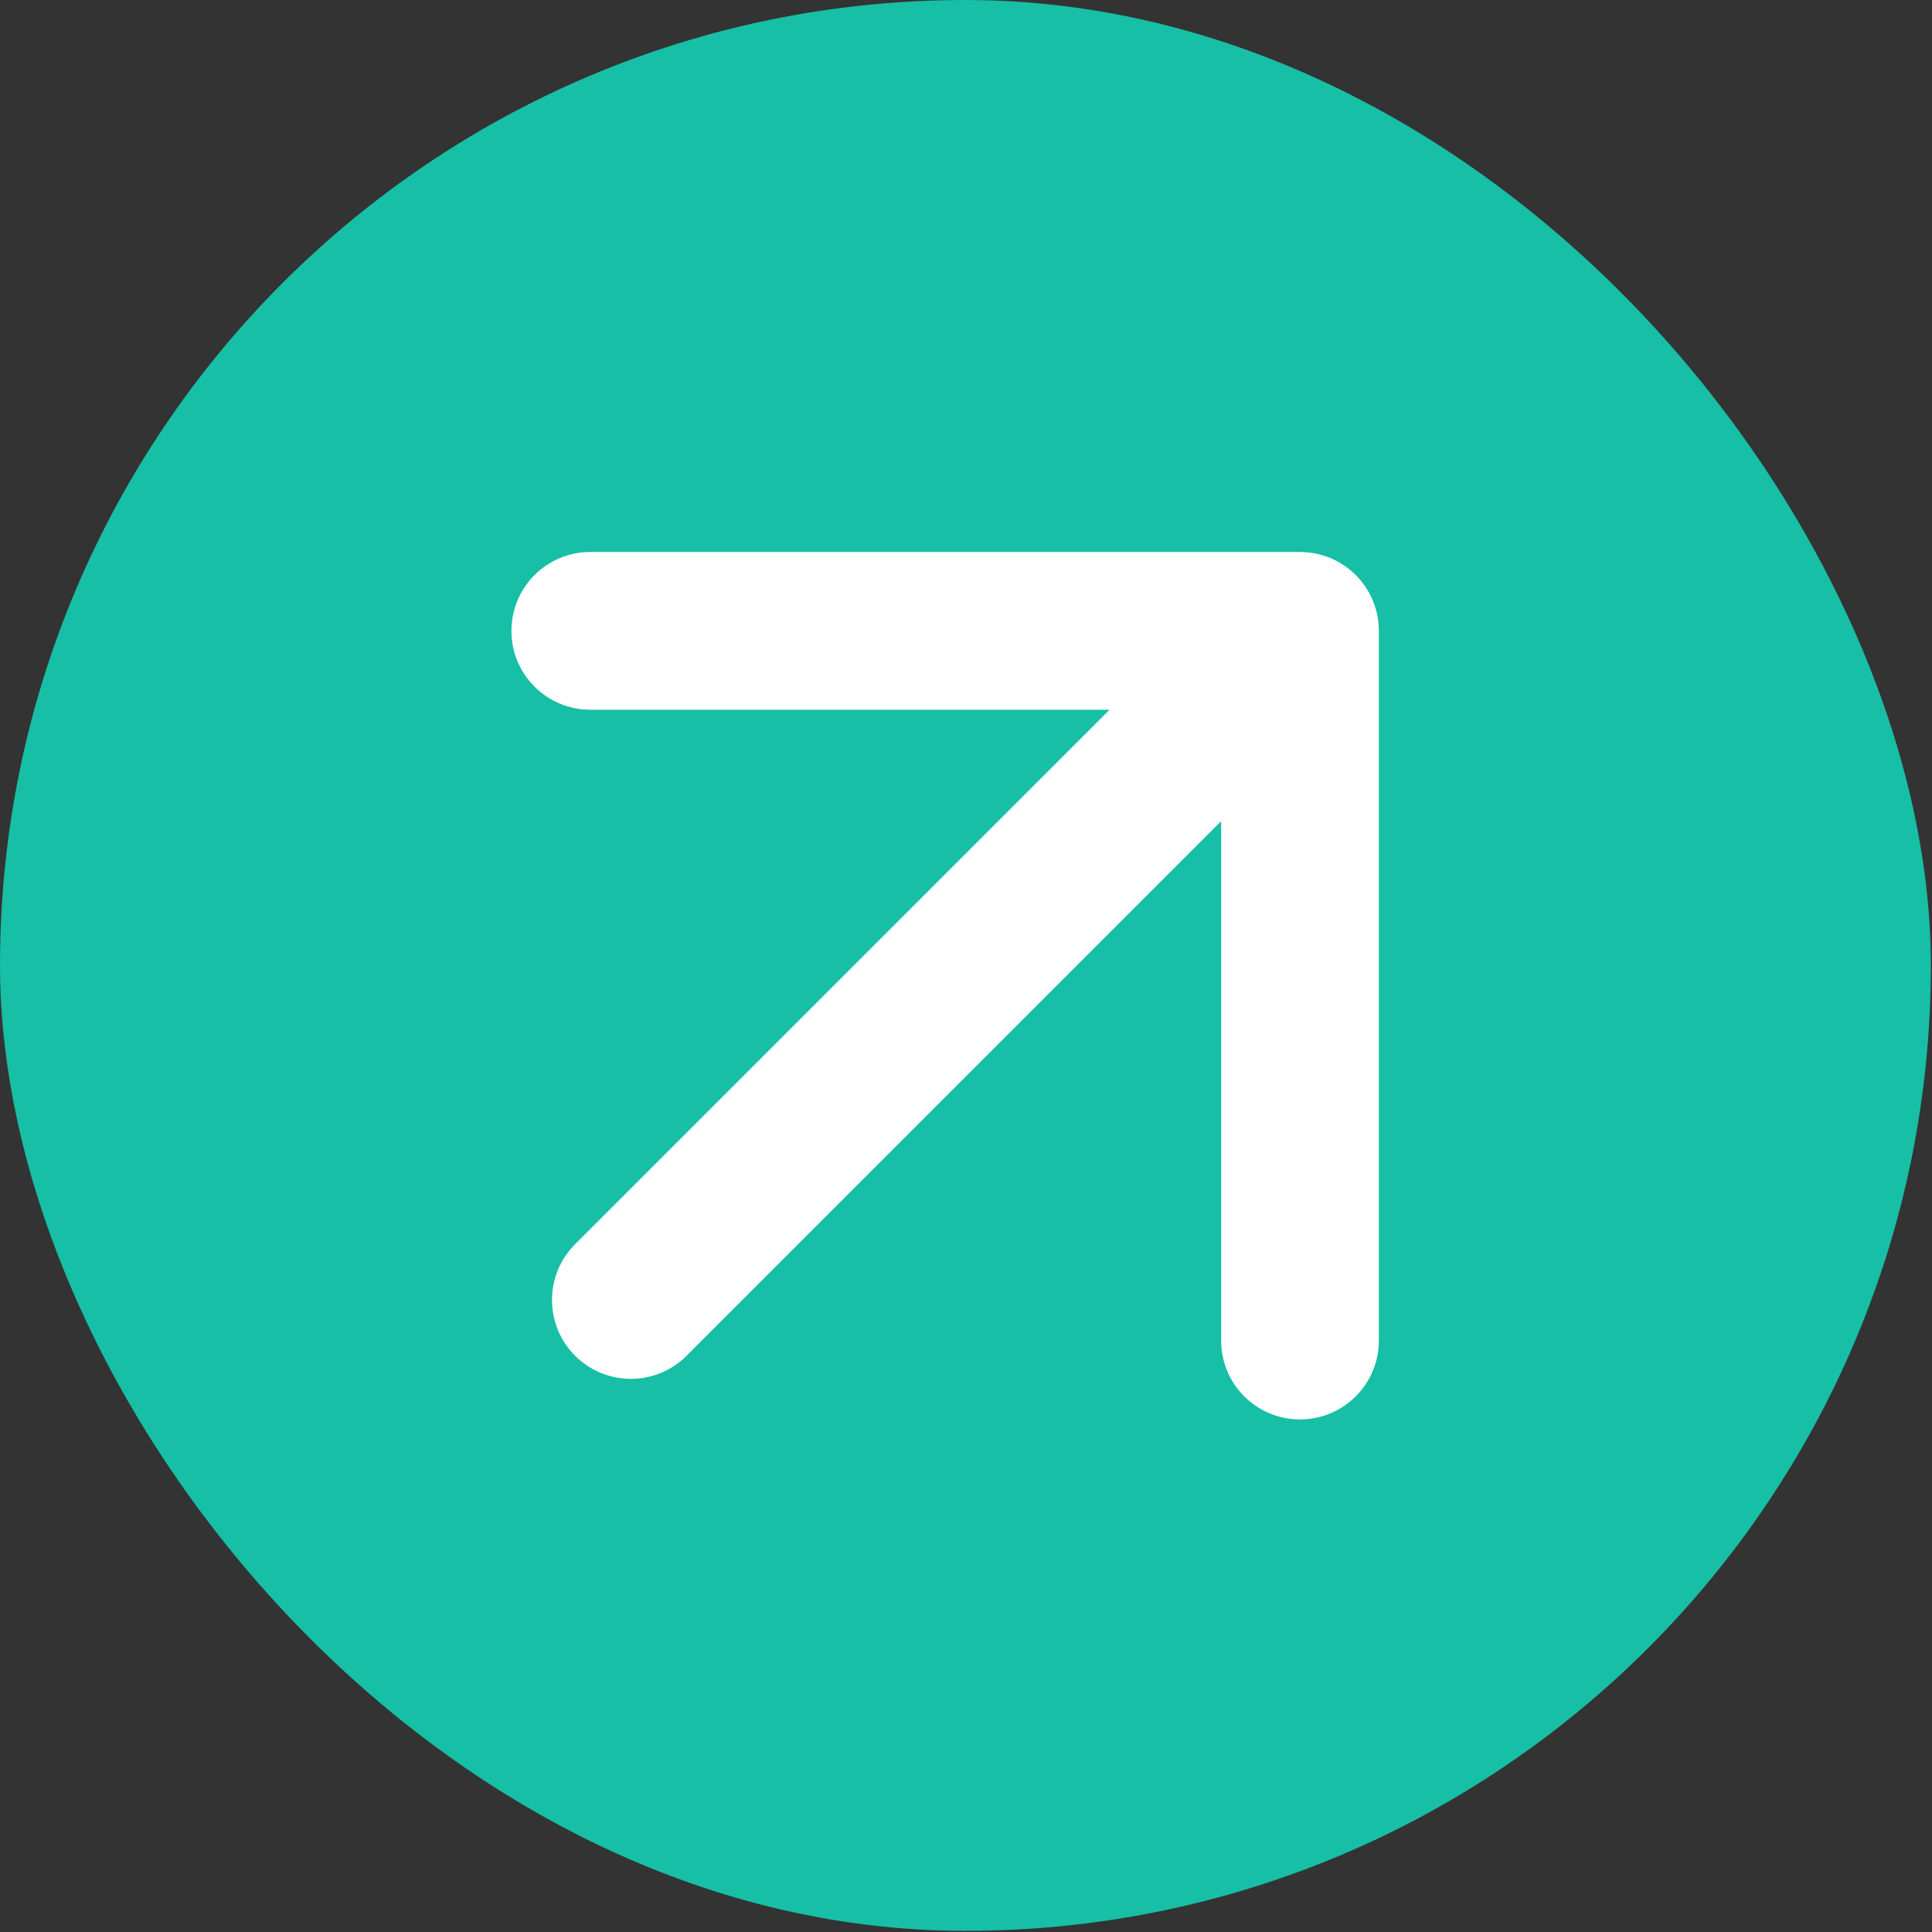<svg width="49" height="49" viewBox="0 0 49 49" fill="none" xmlns="http://www.w3.org/2000/svg">
<rect x="0" y="0" width="49" height="49" fill="#333333" stroke="none"/>
<rect width="48.971" height="48.971" rx="24.485" fill="#16BFA5"/>
<path d="M14.586 31.556C13.805 32.337 13.805 33.604 14.586 34.385C15.367 35.166 16.633 35.166 17.414 34.385L14.586 31.556ZM34.971 16C34.971 14.895 34.075 14 32.971 14L14.971 14C13.866 14 12.971 14.895 12.971 16C12.971 17.105 13.866 18 14.971 18L30.971 18L30.971 34C30.971 35.105 31.866 36 32.971 36C34.075 36 34.971 35.105 34.971 34L34.971 16ZM17.414 34.385L34.385 17.414L31.556 14.586L14.586 31.556L17.414 34.385Z" fill="white"/>
</svg>

